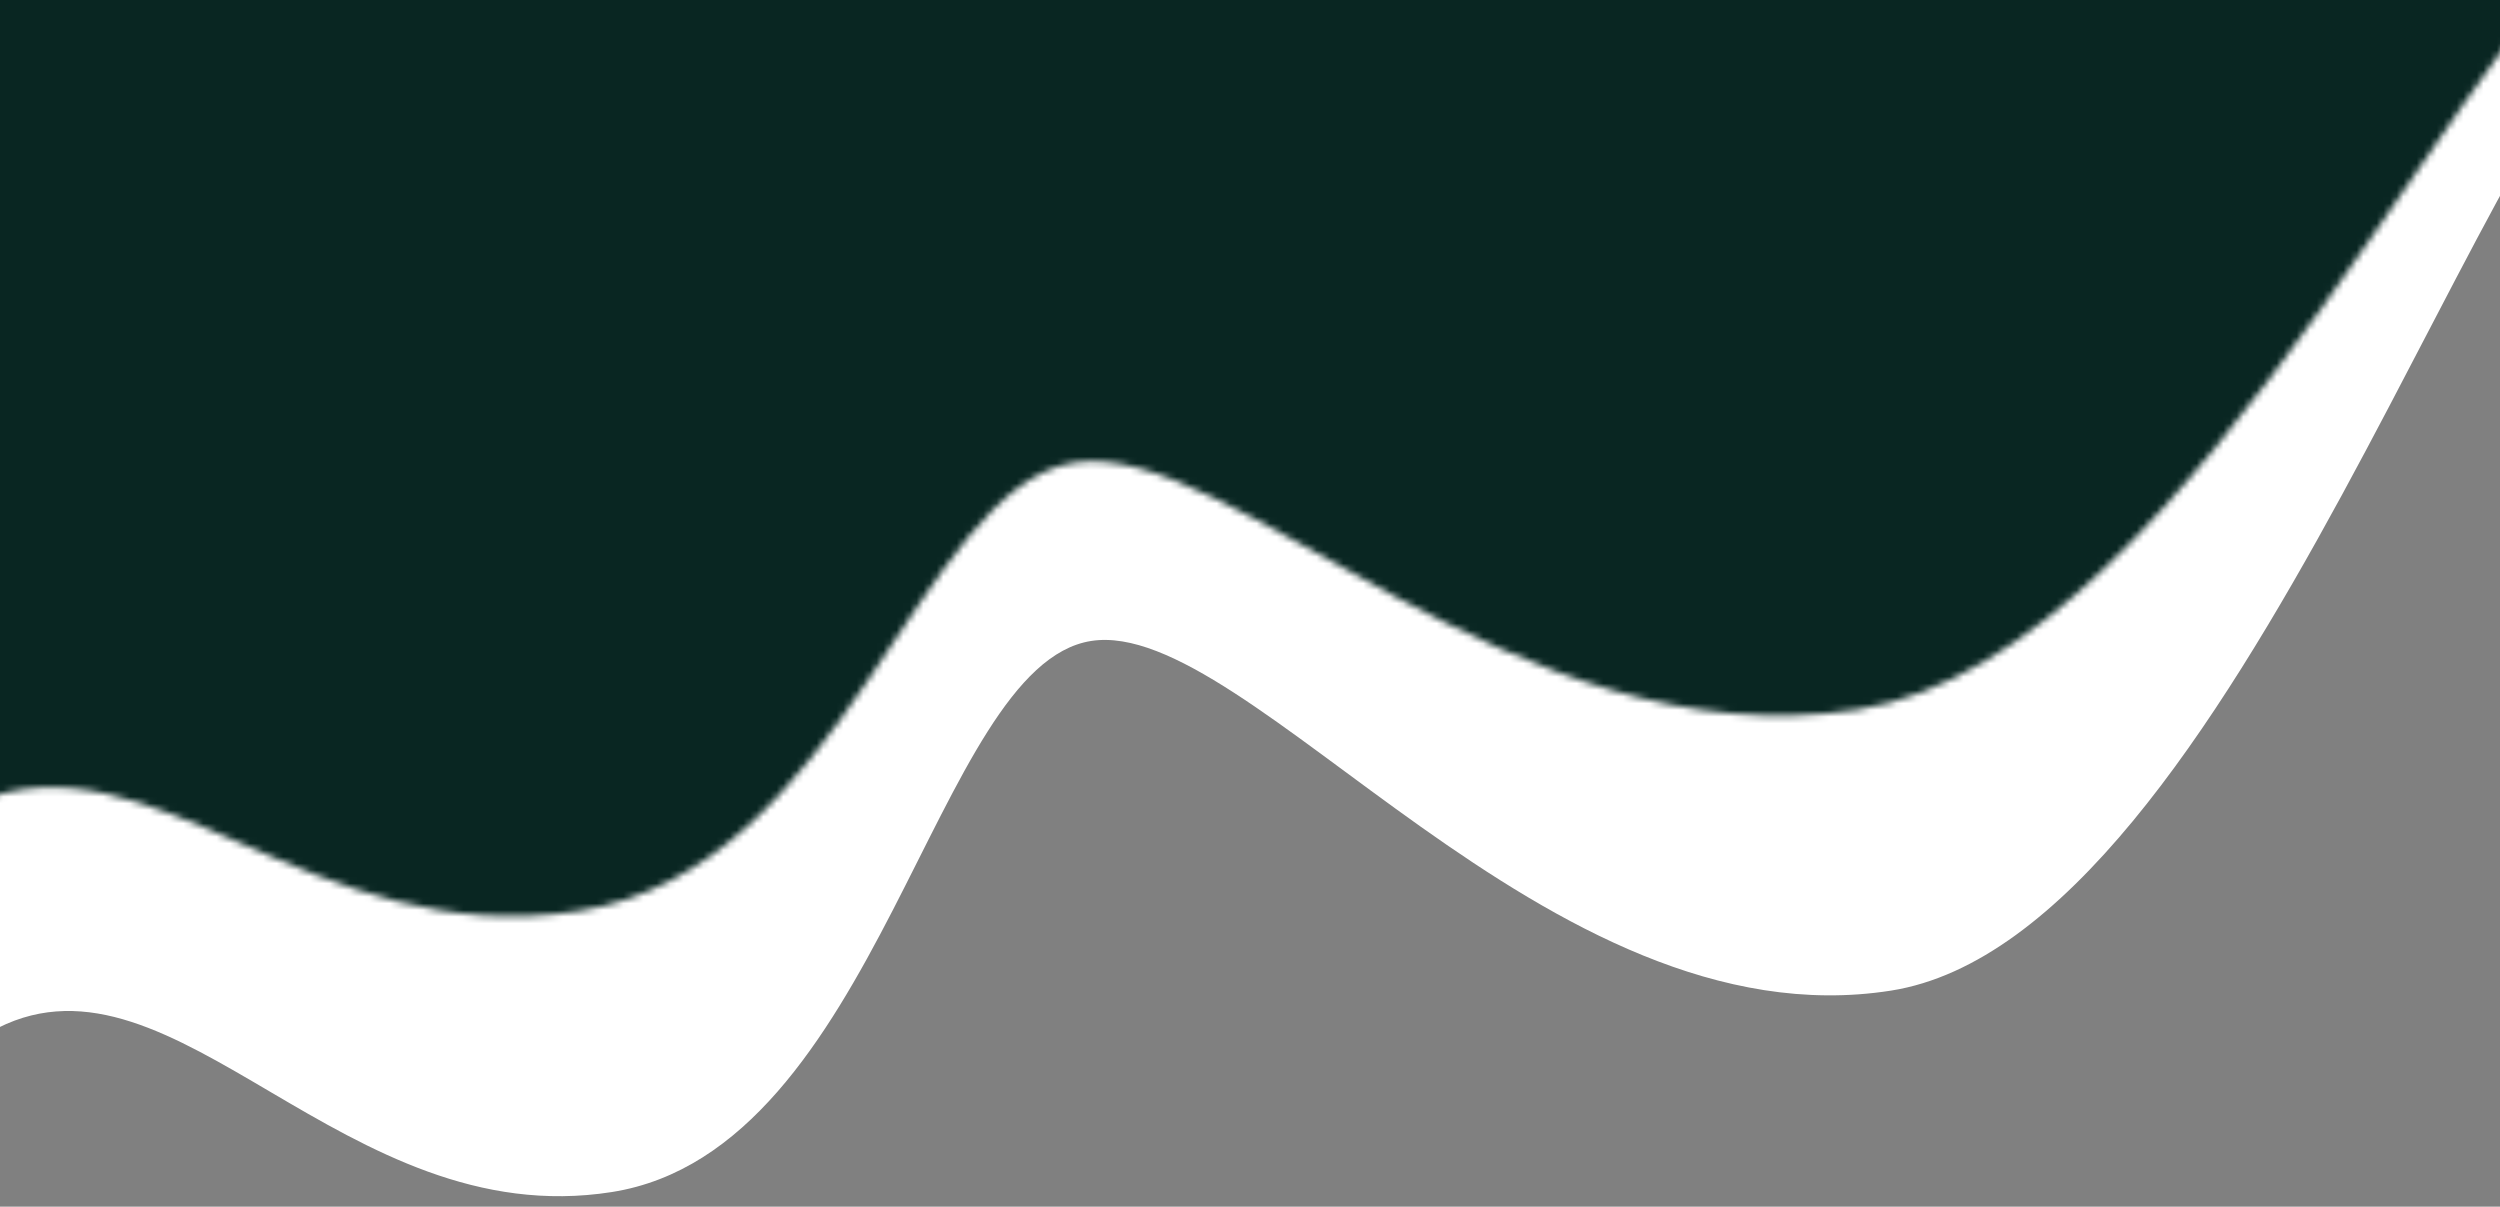 <svg width="375" height="181" viewBox="0 0 375 181" fill="none" xmlns="http://www.w3.org/2000/svg">
<rect x="0" y="0" width="375" height="181" fill="#808080" stroke="none"/>
<g clip-path="url(#clip0_493_939)">
<path d="M398.911 -3.033C418.83 -12.613 438.324 8.021 445.581 19.535L433.382 -57.938L-73.404 21.863L-51.848 220.984C-49.471 198.747 -26.94 167.583 -0.306 154.184C26.328 140.785 51.603 185.132 91.763 178.809C131.924 172.485 140.086 99.859 163.672 96.145C187.258 92.431 232.006 156.725 283.64 148.594C335.275 140.463 374.013 8.943 398.911 -3.033Z" fill="white"/>
<mask id="mask0_493_939" style="mask-type:alpha" maskUnits="userSpaceOnUse" x="-72" y="-61" width="517" height="236">
<path d="M398.511 -16.372C418.649 -24.561 437.337 -9.045 444.164 -0.263L434.663 -60.596L-71.735 -8.939L-57.451 174.606C-54.33 157.089 -30.861 131.887 -3.914 120.475C23.033 109.063 46.665 142.978 86.825 136.654C126.986 130.33 137.573 73.106 161.159 69.391C184.745 65.677 227.068 114.57 278.702 106.439C330.337 98.309 373.339 -6.136 398.511 -16.372Z" fill="#092622"/>
</mask>
<g mask="url(#mask0_493_939)">
<rect x="-15.984" y="-62" width="782" height="1060" fill="#092622"/>
</g>
</g>
<defs>
<clipPath id="clip0_493_939">
<rect width="375" height="181" fill="white" transform="matrix(-1 0 0 1 375 0)"/>
</clipPath>
</defs>
</svg>
